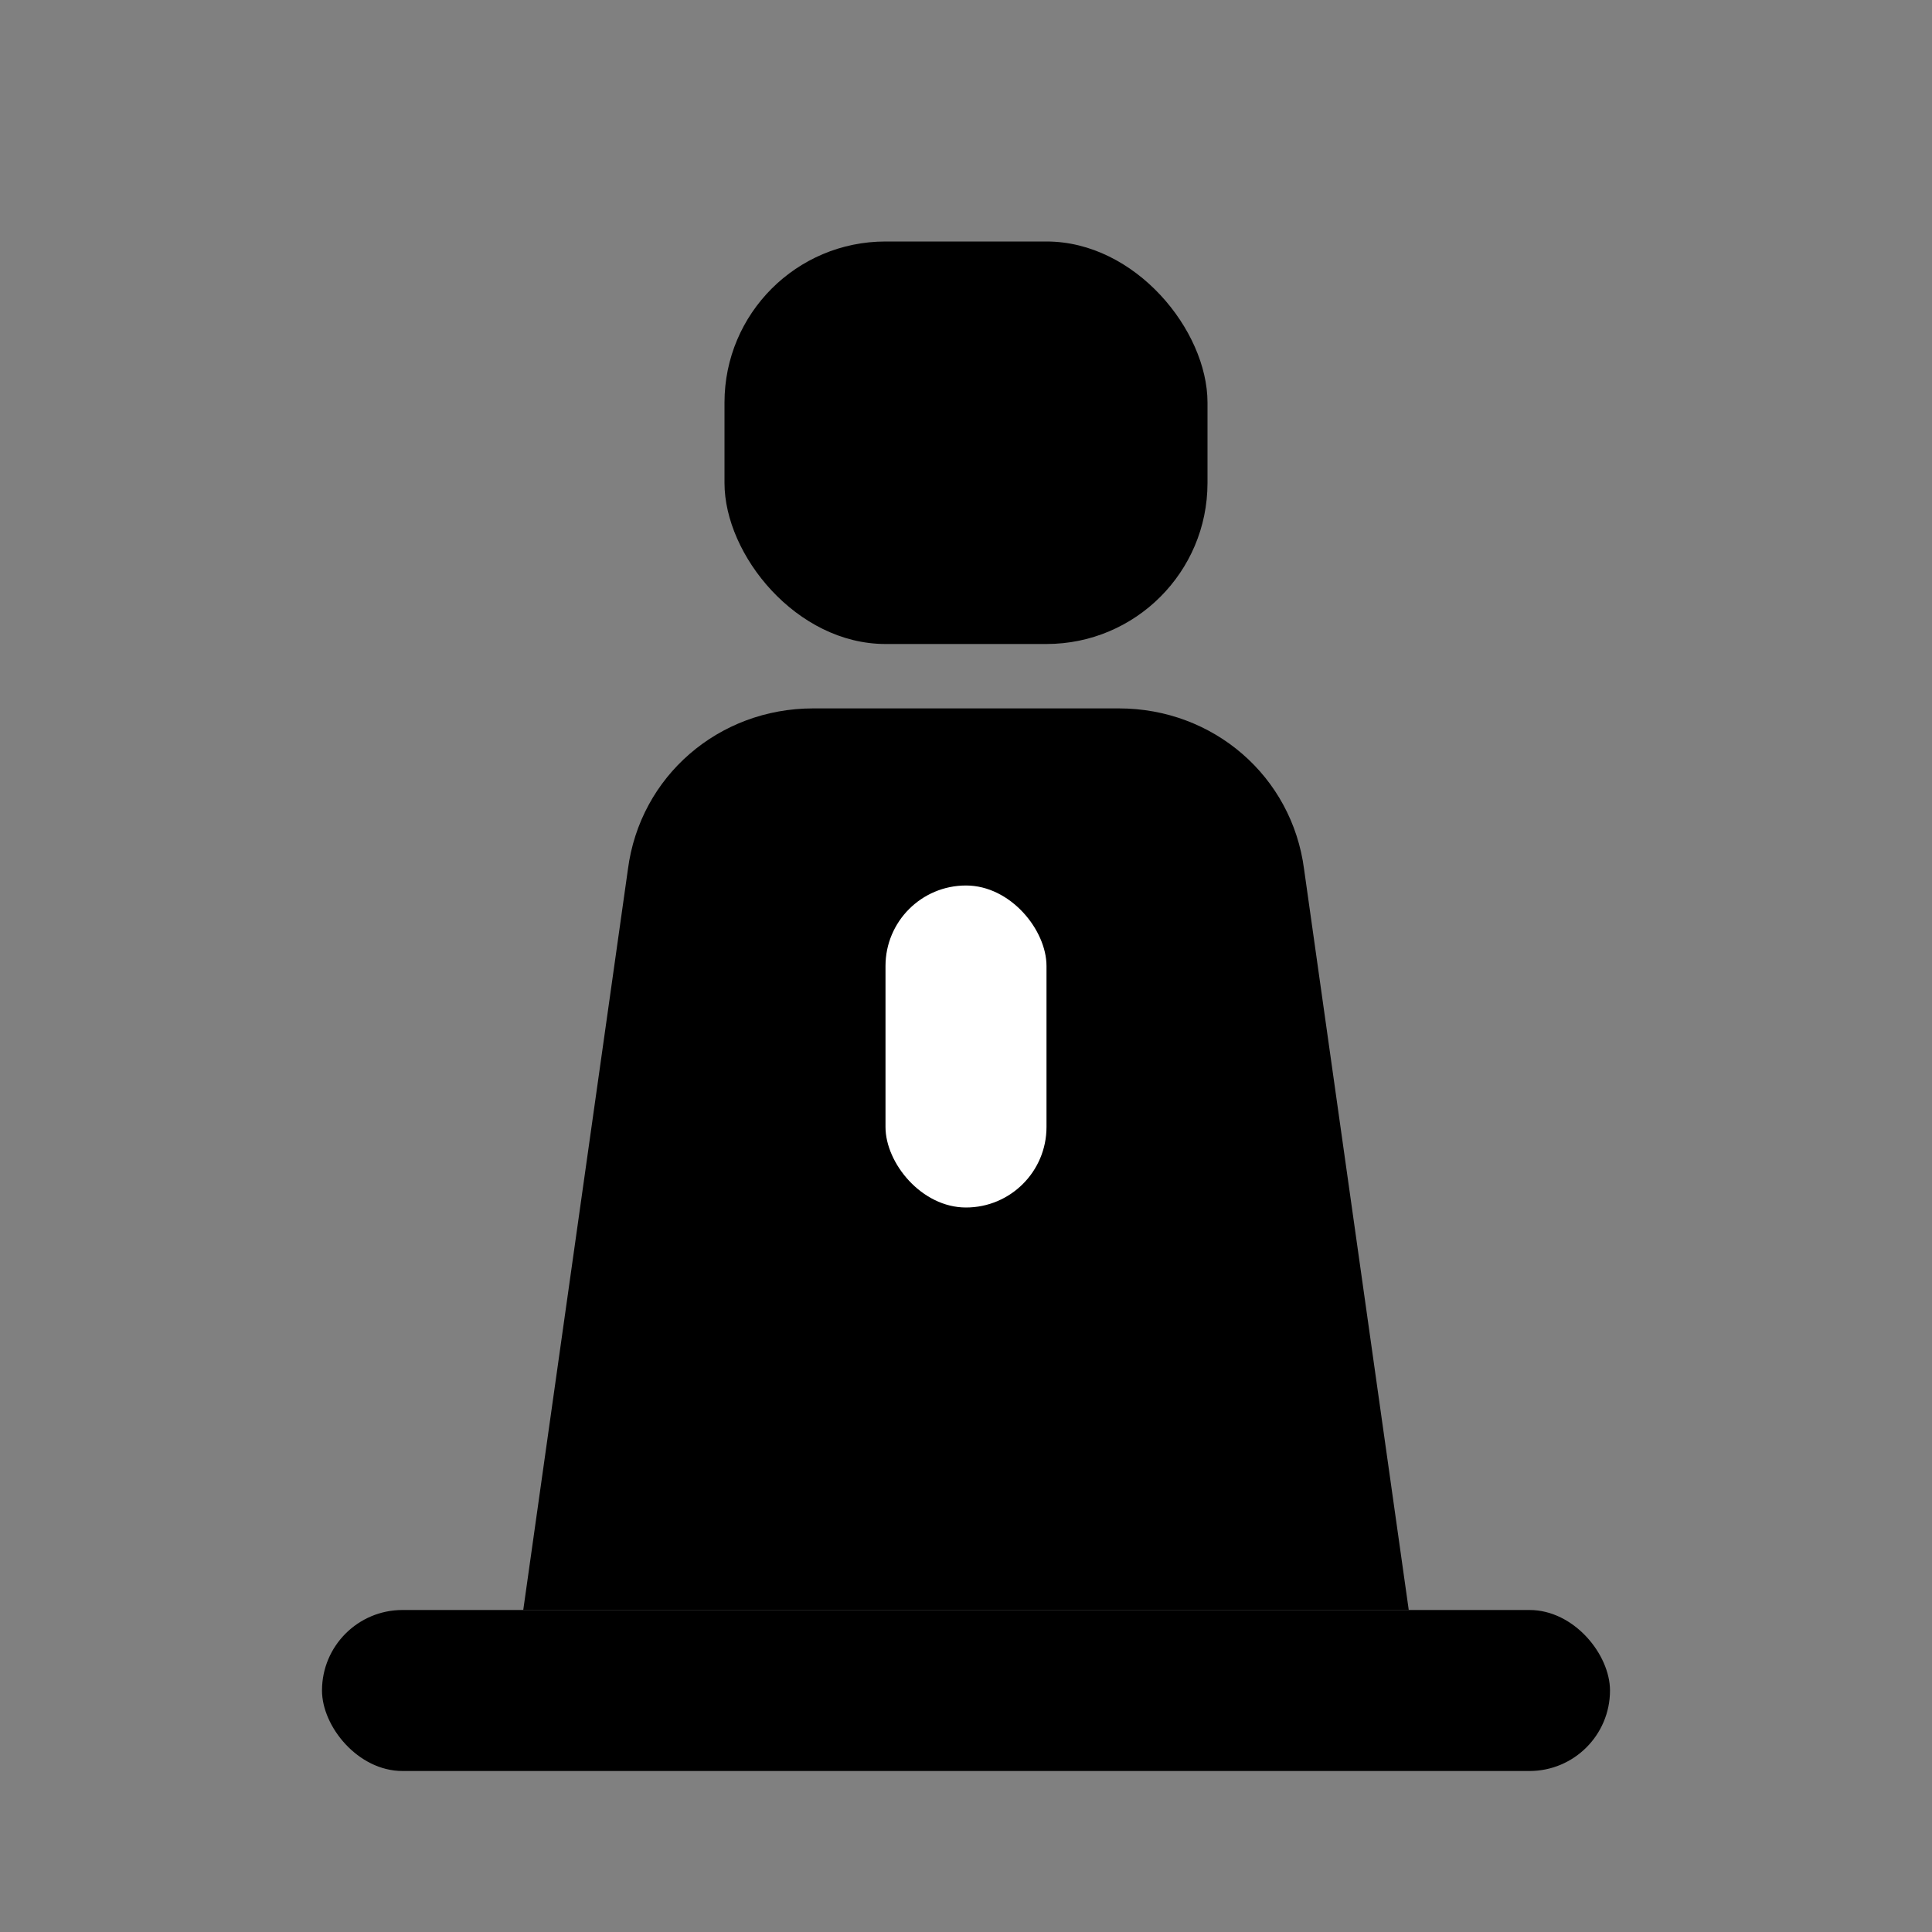 <svg width="24" height="24" viewBox="0 0 24 24" fill="none" xmlns="http://www.w3.org/2000/svg">
  <rect x="0" y="0" width="24" height="24" fill="#808080" stroke="none"/>
  <path d="M6.5 20H17.5L16.2 10.8C16.05 9.64 15.07 8.8 13.9 8.8H10.1C8.93 8.8 7.95 9.64 7.8 10.8L6.5 20Z" fill="#000000"/>
  <rect x="9" y="3" width="6" height="5" rx="2" fill="#000000"/>
  <rect x="4" y="20" width="16" height="2" rx="1" fill="#000000"/>
  <rect x="11" y="11" width="2" height="4" rx="1" fill="#FFFFFF"/>
</svg>
